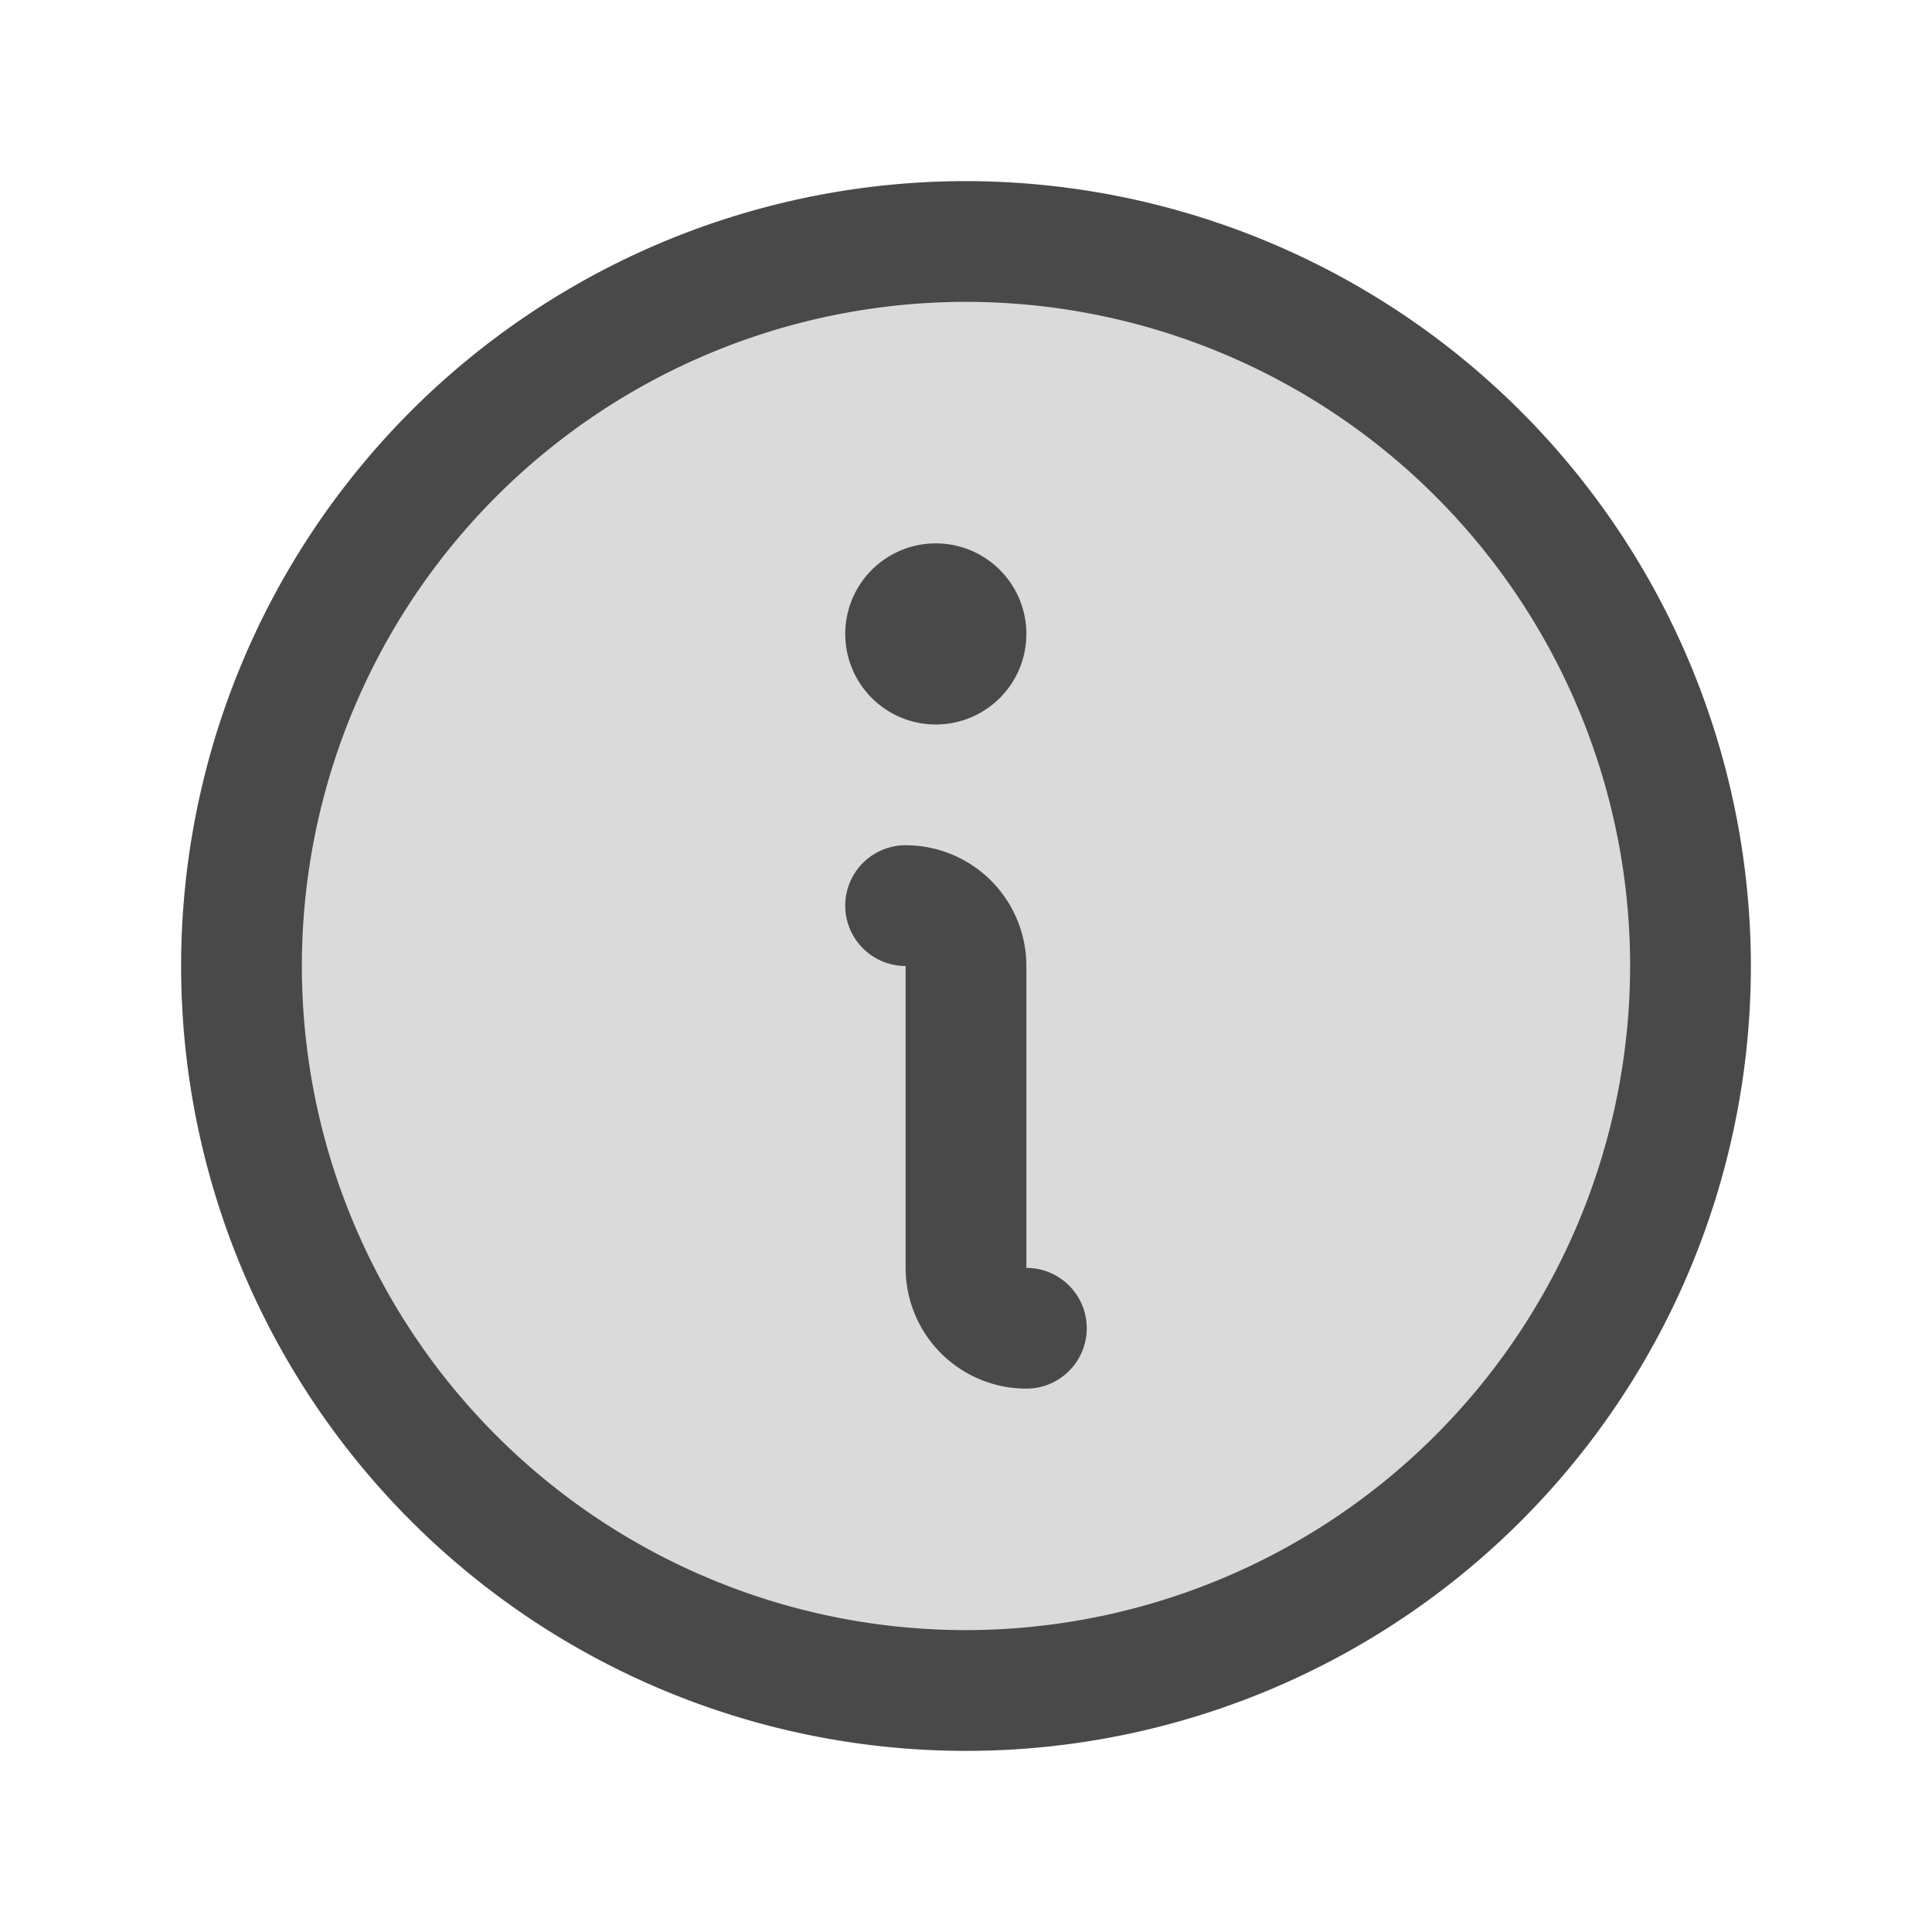 <svg xmlns="http://www.w3.org/2000/svg" width="32" height="32" viewBox="0 0 256 256">
	<g fill="#494949">
		<path d="M224 128a96 96 0 1 1-96-96a96 96 0 0 1 96 96" opacity="0.2" />
		<path d="M144 176a8 8 0 0 1-8 8a16 16 0 0 1-16-16v-40a8 8 0 0 1 0-16a16 16 0 0 1 16 16v40a8 8 0 0 1 8 8m88-48A104 104 0 1 1 128 24a104.11 104.11 0 0 1 104 104m-16 0a88 88 0 1 0-88 88a88.1 88.1 0 0 0 88-88m-92-32a12 12 0 1 0-12-12a12 12 0 0 0 12 12" />
	</g>
</svg>